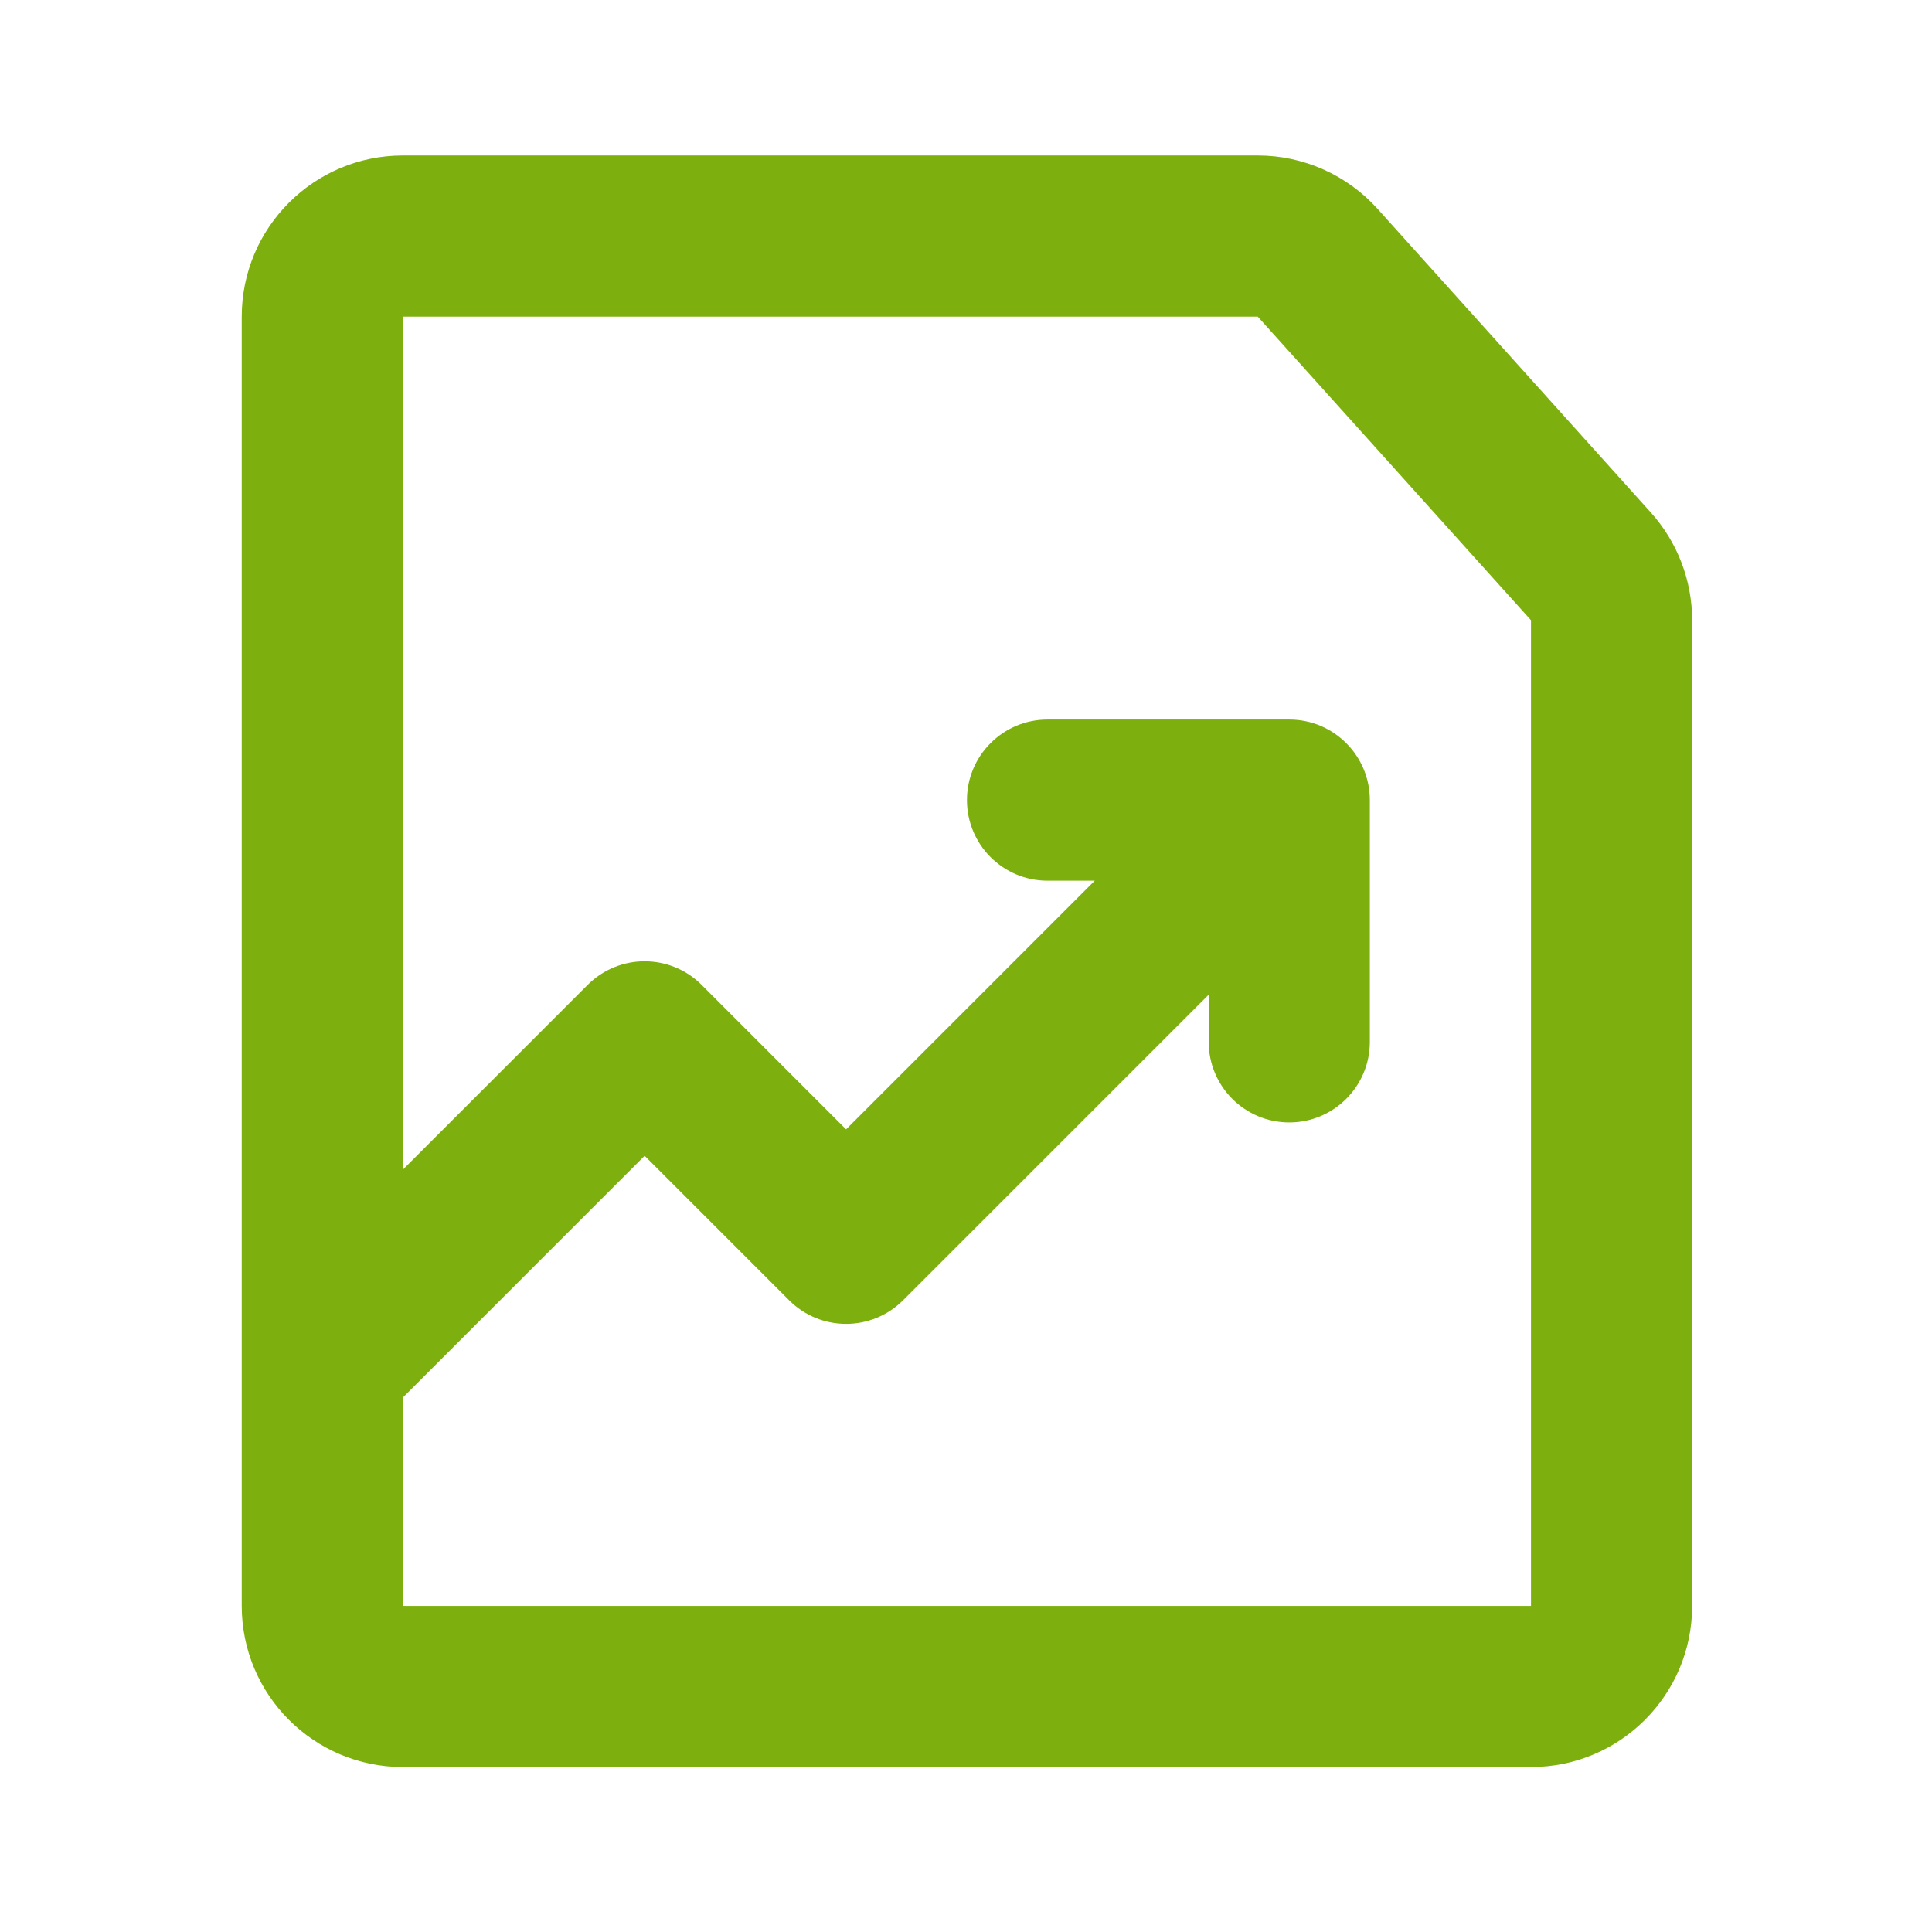 <!-- Generated by IcoMoon.io -->
<svg version="1.1" xmlns="http://www.w3.org/2000/svg" width="720" height="720" viewBox="0 0 720 720">
<title>reports</title>
<path fill="#7db00e" d="M90.088 118.006c0-33.169 26.889-60.058 60.058-60.058h318.589c17.024 0 33.251 7.226 44.641 19.882l101.82 113.134c9.925 11.028 15.417 25.34 15.417 40.177v367.334c0 33.171-26.888 60.058-60.058 60.058h-420.41c-33.169 0-60.058-26.888-60.058-60.058v-480.469zM150.147 520.825v77.65h420.41v-367.334l-101.82-113.134h-318.589v317.885l68.855-68.854c11.727-11.726 30.741-11.726 42.468 0l53.839 53.84 92.665-92.665h-17.591c-16.585 0-30.030-13.444-30.030-30.030s13.444-30.030 30.030-30.030h90.088c16.585 0 30.030 13.445 30.030 30.030v90.088c0 16.585-13.444 30.030-30.030 30.030s-30.030-13.444-30.030-30.030v-17.591l-113.898 113.898c-11.726 11.726-30.741 11.726-42.467 0l-53.84-53.84-90.088 90.088z"></path>
</svg>
